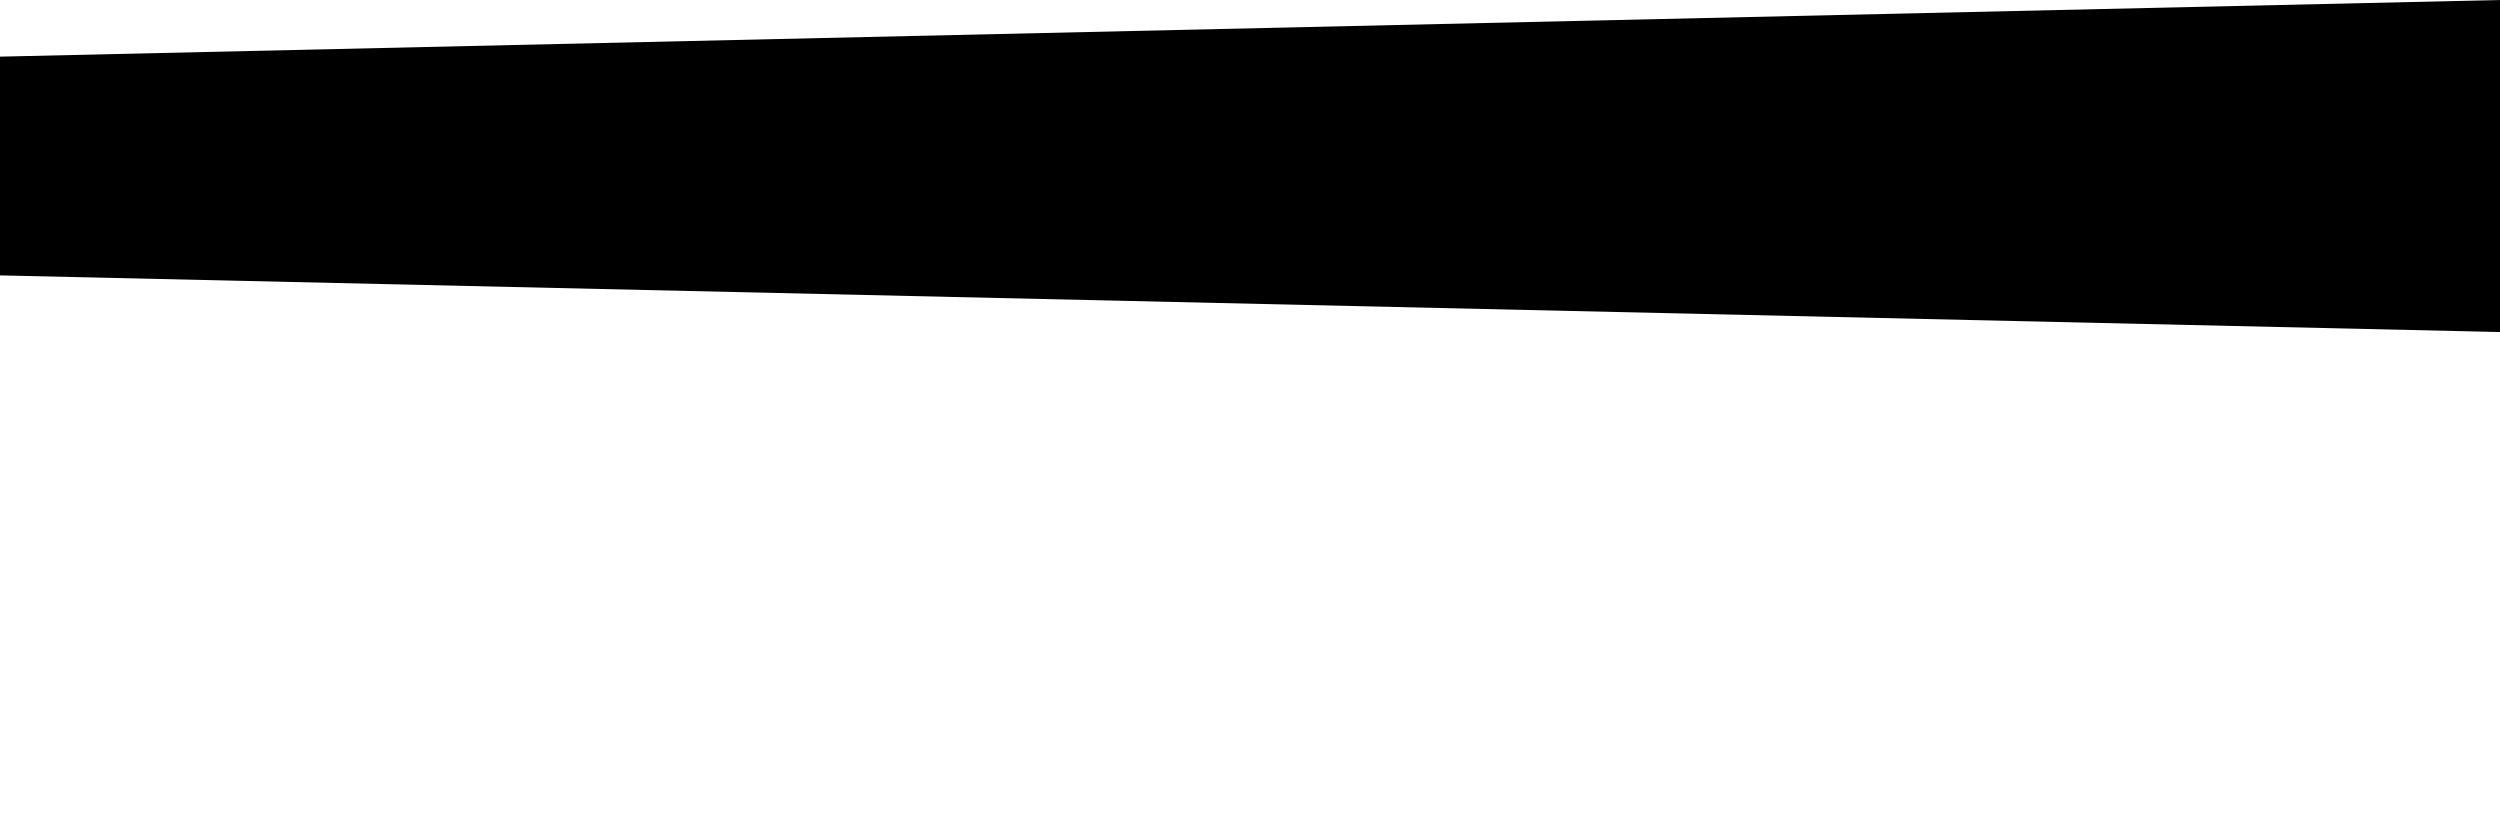 <?xml version="1.0" encoding="UTF-8" standalone="no"?>
<svg xmlns:xlink="http://www.w3.org/1999/xlink" height="418.0px" width="1280.0px" xmlns="http://www.w3.org/2000/svg">
  <g transform="matrix(1.0, 0.0, 0.0, 1.0, 0.0, 0.0)">
    <path d="M0.0 29.0 L0.0 141.0 1280.0 170.0 1280.0 0.0 0.0 29.0">
      <animate attributeName="d" dur="2s" repeatCount="indefinite" values="M0.0 29.0 L0.0 141.0 1280.0 170.0 1280.0 0.0 0.0 29.0;M0.0 29.0 L0.0 389.0 1280.0 418.0 1280.0 0.0 0.0 29.0"/>
    </path>
    <path d="M0.0 29.0 L1280.0 0.0 1280.0 170.0 0.0 141.0 0.0 29.0" fill="none" stroke="#000000" stroke-linecap="round" stroke-linejoin="round" stroke-opacity="0.0" stroke-width="1.0">
      <animate attributeName="stroke" dur="2s" repeatCount="indefinite" values="#000000;#000001"/>
      <animate attributeName="stroke-width" dur="2s" repeatCount="indefinite" values="0.0;0.0"/>
      <animate attributeName="fill-opacity" dur="2s" repeatCount="indefinite" values="0.0;0.0"/>
      <animate attributeName="d" dur="2s" repeatCount="indefinite" values="M0.0 29.0 L1280.0 0.0 1280.0 170.0 0.0 141.0 0.0 29.0;M0.0 29.0 L1280.0 0.0 1280.0 418.0 0.0 389.0 0.0 29.0"/>
    </path>
  </g>
</svg>
